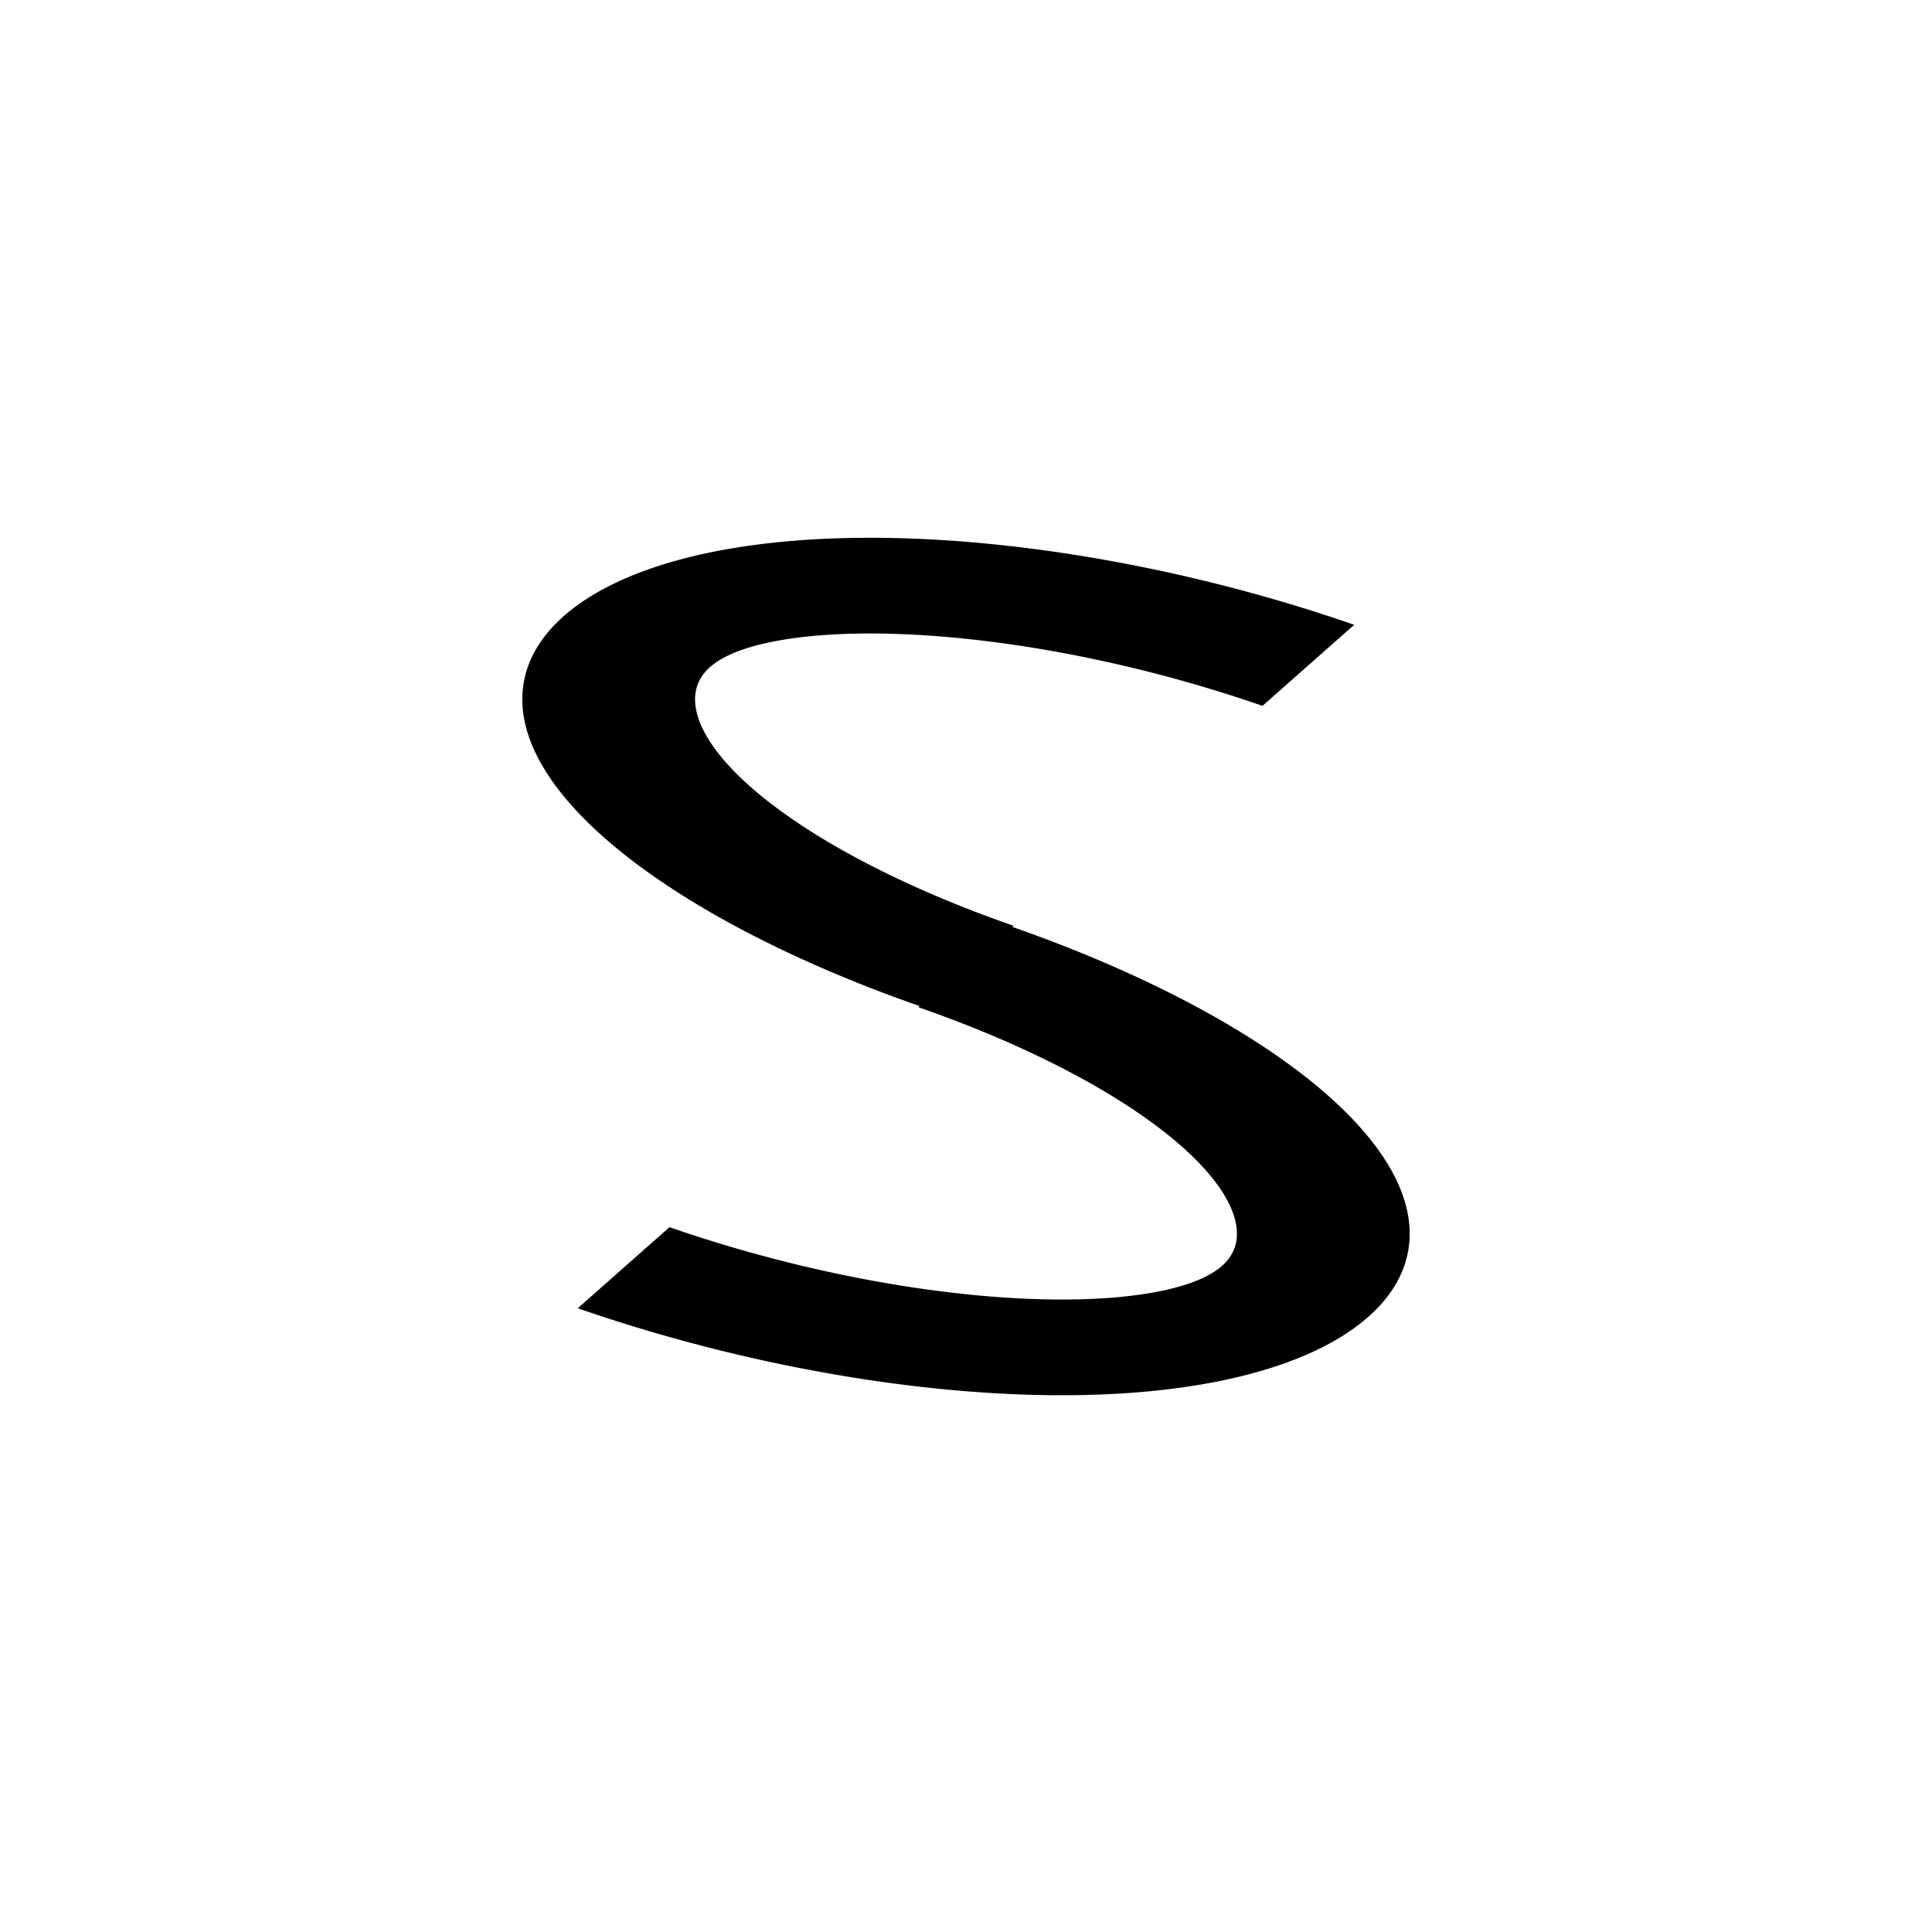 <?xml version="1.0" encoding="UTF-8" standalone="no"?>
<!-- Created with Inkscape (http://www.inkscape.org/) -->

<svg
   width="600"
   height="600"
   viewBox="0 0 158.75 158.75"
   version="1.1"
   id="svg1"
   sodipodi:docname="S_new.svg"
   inkscape:version="1.4 (e7c3feb100, 2024-10-09)"
   xmlns:inkscape="http://www.inkscape.org/namespaces/inkscape"
   xmlns:sodipodi="http://sodipodi.sourceforge.net/DTD/sodipodi-0.dtd"
   xmlns="http://www.w3.org/2000/svg"
   xmlns:svg="http://www.w3.org/2000/svg">
  <sodipodi:namedview
     id="namedview1"
     pagecolor="#ffffff"
     bordercolor="#000000"
     borderopacity="0.25"
     inkscape:showpageshadow="2"
     inkscape:pageopacity="0.0"
     inkscape:pagecheckerboard="0"
     inkscape:deskcolor="#d1d1d1"
     inkscape:document-units="mm"
     inkscape:zoom="1.2710398"
     inkscape:cx="182.92111"
     inkscape:cy="293.46053"
     inkscape:window-width="1920"
     inkscape:window-height="1046"
     inkscape:window-x="0"
     inkscape:window-y="0"
     inkscape:window-maximized="1"
     inkscape:current-layer="layer1" />
  <defs
     id="defs1" />
  <g
     inkscape:label="Layer 1"
     inkscape:groupmode="layer"
     id="layer1">
    <g
       id="g3"
       transform="matrix(0.892,0.31,-0.559,0.494,38.412,11.22)">
      <path
         id="path1"
         style="fill:none;stroke:#000000;stroke-width:13.485;stroke-dasharray:none"
         d="m 94.953,78.494 a 46.169,25.034 0 0 1 46.169,25.034 v 0 a 46.169,25.034 0 0 1 -46.169,25.034" />
      <path
         id="path2"
         style="fill:none;stroke:#000000;stroke-width:13.485;stroke-dasharray:none"
         d="M 95.156,78.308 A 46.169,25.034 0 0 1 48.987,53.275 46.169,25.034 0 0 1 95.156,28.241" />
    </g>
  </g>
</svg>
